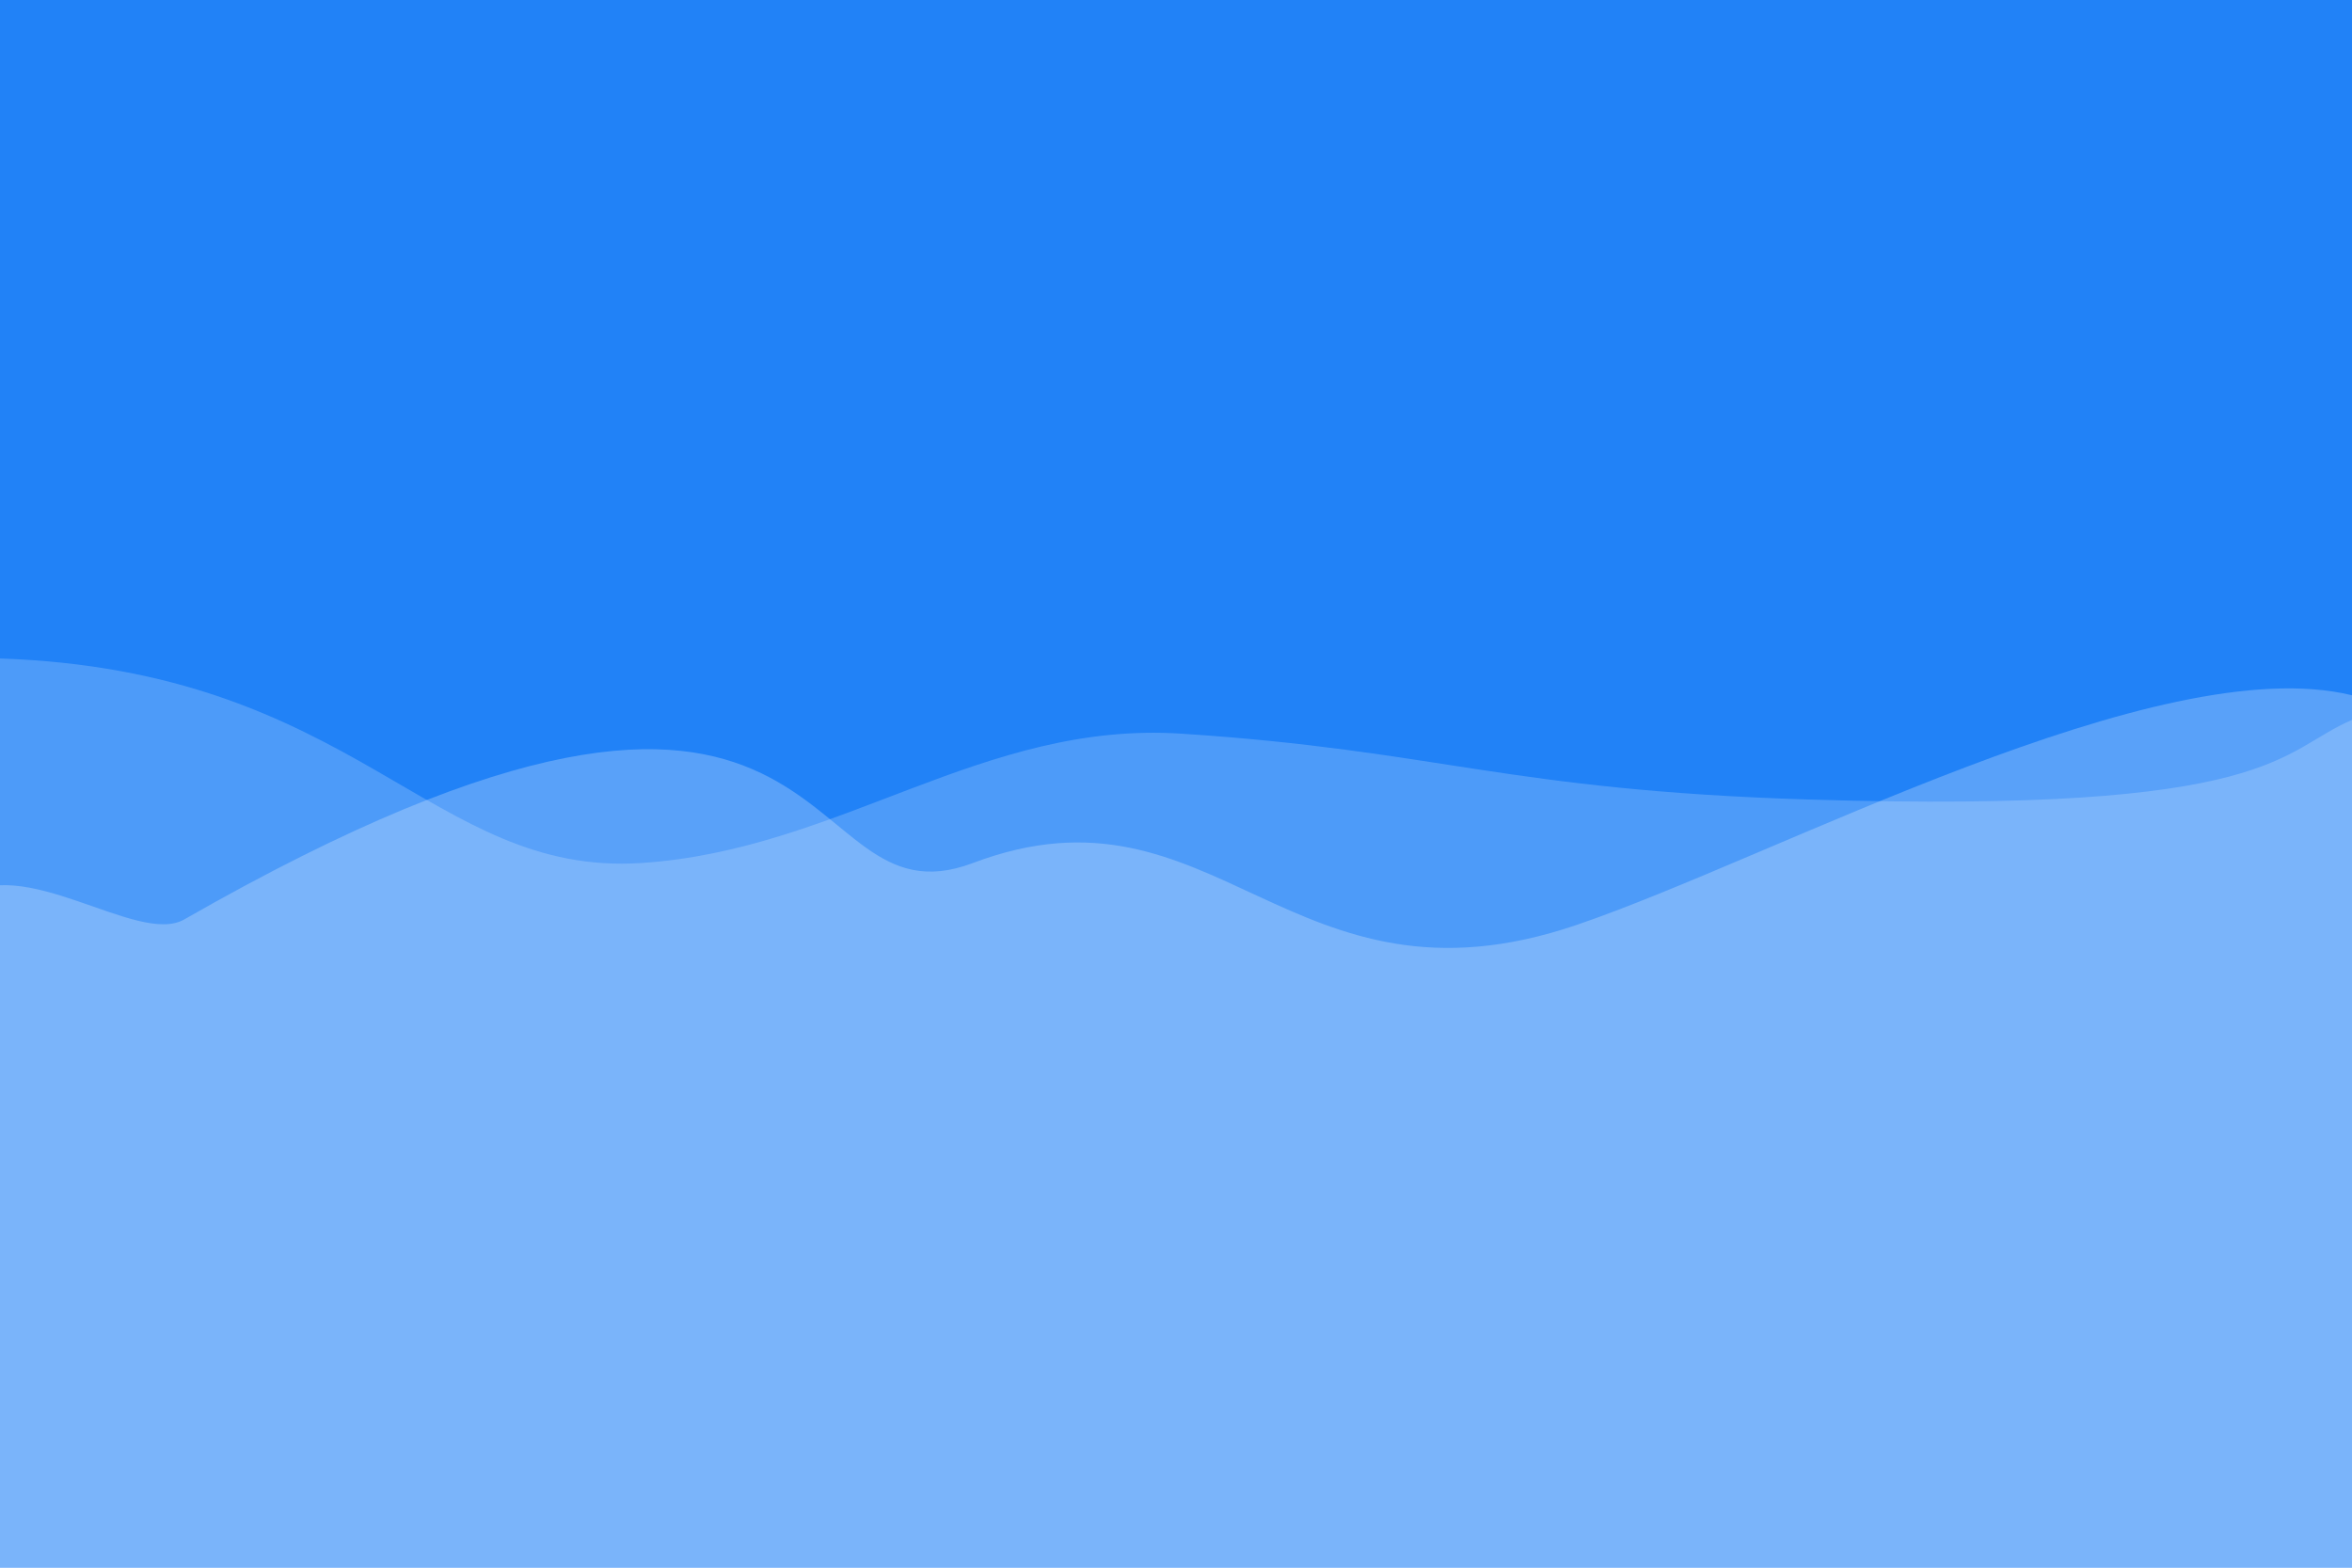 <?xml version="1.0" encoding="utf-8"?>
<!-- Generator: Adobe Illustrator 22.1.0, SVG Export Plug-In . SVG Version: 6.00 Build 0)  -->
<svg version="1.1" id="Layer_1" xmlns="http://www.w3.org/2000/svg" xmlns:xlink="http://www.w3.org/1999/xlink" x="0px" y="0px"
	 viewBox="0 0 3000 2000" style="enable-background:new 0 0 3000 2000;" xml:space="preserve">
<style type="text/css">
	.st0{fill:#2182F7;}
	.st1{opacity:0.25;fill:#FFFFFF;enable-background:new    ;}
	.st2{opacity:0.2;fill:#FFFFFF;enable-background:new    ;}
</style>
<rect x="-38" y="-31" class="st0" width="3066" height="2049"/>
<path id="Color_Fill_1" class="st1" d="M-53,1148c79.2-64.1,227.9,59.4,288,25c859.3-491.8,767.7,18.2,1006-72
	c309.8-117.2,403.6,203.8,770,79c254.9-86.8,741.5-353.2,989-293c107.7,26.2,0,1300,0,1300H-2C-1.2,2186.4-61,1187.4-53,1148z"/>
<path id="Color_Fill_2" class="st2" d="M-2,840c457.7,14.7,551.1,278.5,820,261c253.5-16.5,434.7-181.6,689-165
	c328.1,21.4,413.1,72,800,84c597.5,18.5,599.3-62,694-102c172.9-73.1,0,1269,0,1269l-3006-6C-4.2,2180.4-10,879.4-2,840z"/>
</svg>
